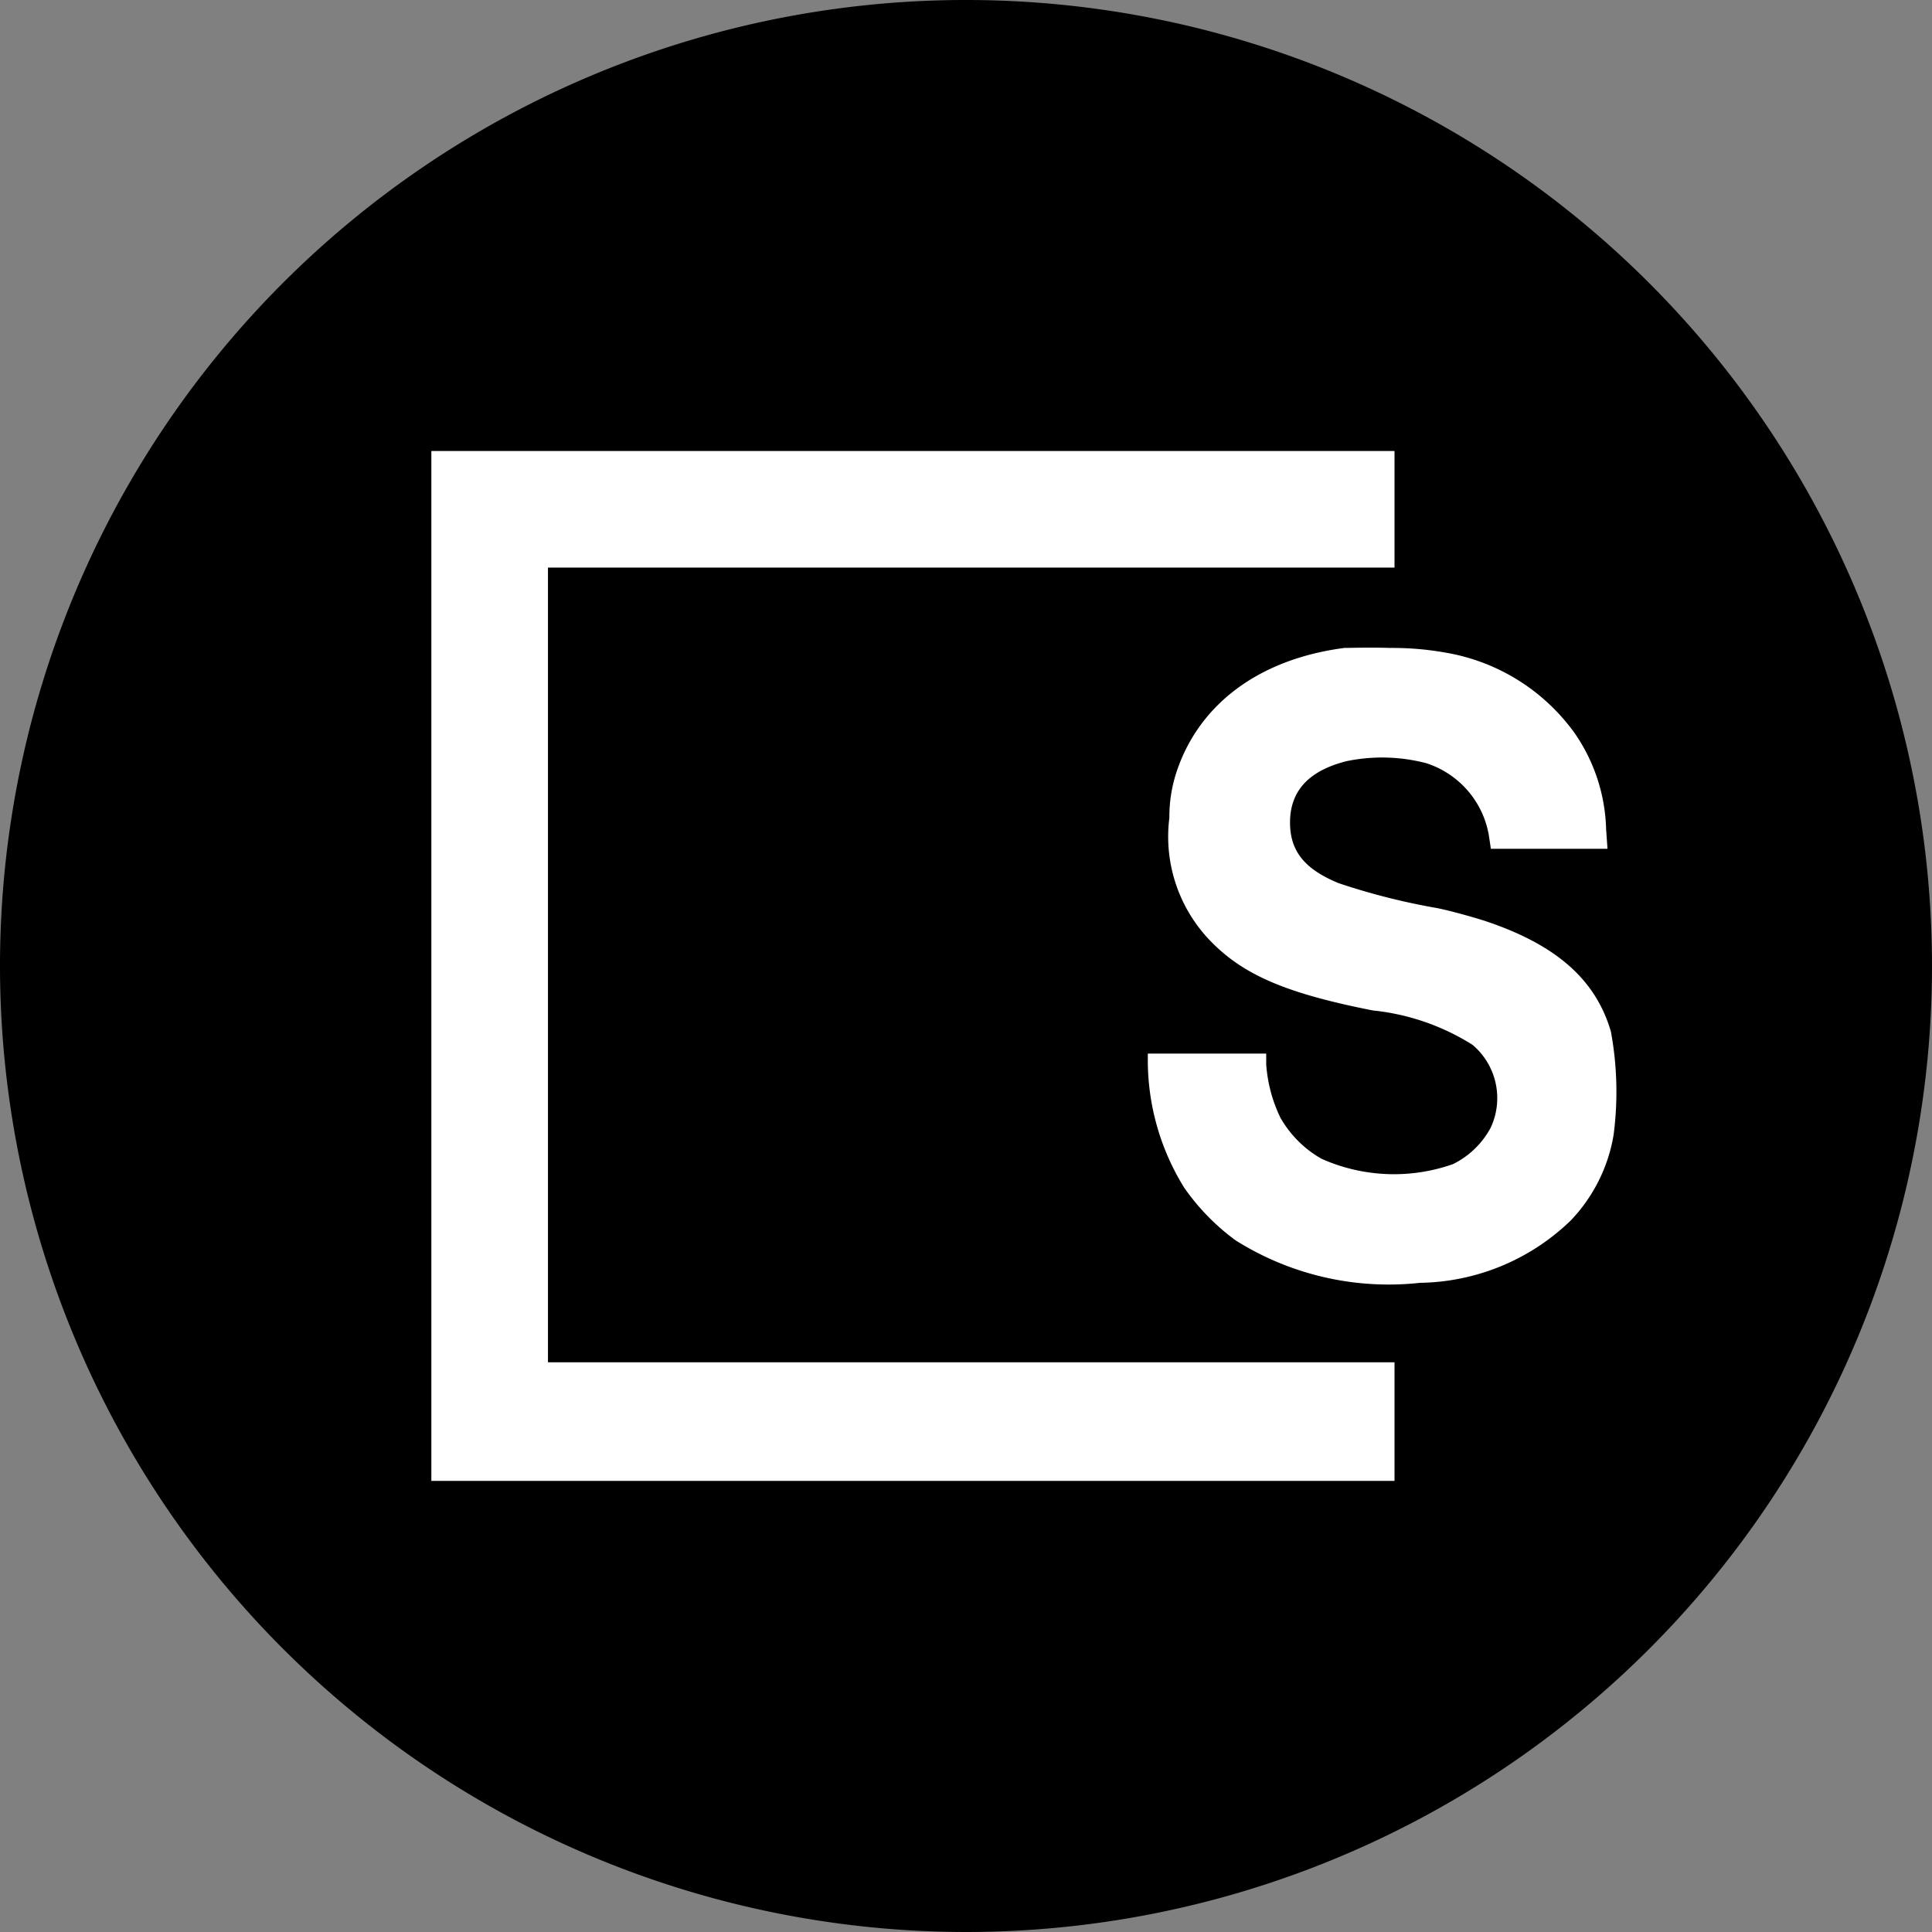 <svg xmlns="http://www.w3.org/2000/svg" xmlns:xlink="http://www.w3.org/1999/xlink" width="64" height="64" viewBox="0 0 64 64">
  <rect x="0" y="0" width="64" height="64" fill="#808080" stroke="none"/>
  <defs>
    <clipPath id="clip-path">
      <path id="Path_7642" data-name="Path 7642" d="M32,64A32,32,0,1,0,0,32.07,32.021,32.021,0,0,0,32,64Z" fill="#7e1bcc"/>
    </clipPath>
    <clipPath id="clip-path-2">
      <circle id="Ellipse_138" data-name="Ellipse 138" cx="30" cy="30" r="30" transform="translate(2 2)" fill="#652222"/>
    </clipPath>
    <clipPath id="clip-path-3">
      <rect id="Rectangle_1657" data-name="Rectangle 1657" width="39.256" height="34.116" fill="#fff"/>
    </clipPath>
  </defs>
  <g id="skl" transform="translate(-478.93 -7217.402)">
    <g id="Group_5290" data-name="Group 5290" transform="translate(478.93 7217.402)">
      <g id="Group_5315" data-name="Group 5315">
        <path id="Path_7640" data-name="Path 7640" d="M32,64A32,32,0,1,0,0,32.07,32.021,32.021,0,0,0,32,64Z"/>
        <g id="Mask_Group_9" data-name="Mask Group 9" clip-path="url(#clip-path-2)">
          <g id="Group_5327" data-name="Group 5327" transform="translate(14.289 14.941)">
            <path id="Path_10013" data-name="Path 10013" d="M0,0V34.116H31.906v-3.93H3.863V3.862H31.906V0Z" fill="#fff"/>
            <g id="Group_5328" data-name="Group 5328" transform="translate(0 0)">
              <g id="Group_5327-2" data-name="Group 5327" clip-path="url(#clip-path-3)">
                <path id="Path_10014" data-name="Path 10014" d="M112.842,29.165c-2.813.357-4.823,1.831-5.582,4.086a4.724,4.724,0,0,0-.246,1.541,4.966,4.966,0,0,0,1.429,4.153c1.072,1.072,2.478,1.675,5.314,2.233a7.634,7.634,0,0,1,3.3,1.139,2.311,2.311,0,0,1,.6,2.746,2.84,2.84,0,0,1-1.25,1.206,5.887,5.887,0,0,1-4.354-.179,3.625,3.625,0,0,1-1.362-1.362,4.832,4.832,0,0,1-.469-1.764v-.357H106.3v.268a8.008,8.008,0,0,0,1.206,4.175,7.409,7.409,0,0,0,1.7,1.742A9.516,9.516,0,0,0,115.32,50.2a7.328,7.328,0,0,0,4.979-2.054,5.378,5.378,0,0,0,1.429-2.836,10.975,10.975,0,0,0-.089-3.438c-.514-1.742-1.831-2.88-4.175-3.662-.424-.134-1.139-.335-1.585-.424a22.13,22.13,0,0,1-3.26-.826c-1.139-.469-1.608-1.072-1.608-2.009,0-1.049.625-1.719,1.875-2.032a5.794,5.794,0,0,1,2.635.067,3.053,3.053,0,0,1,2.076,2.389l.067.447h3.863l-.045-.647a5.857,5.857,0,0,0-1.049-3.193,6.629,6.629,0,0,0-4.264-2.657,9.989,9.989,0,0,0-1.831-.156c-.714-.022-1.384,0-1.5,0" transform="translate(-82.566 -22.646)" fill="#fff"/>
              </g>
            </g>
          </g>
        </g>
      </g>
    </g>
  </g>
</svg>
